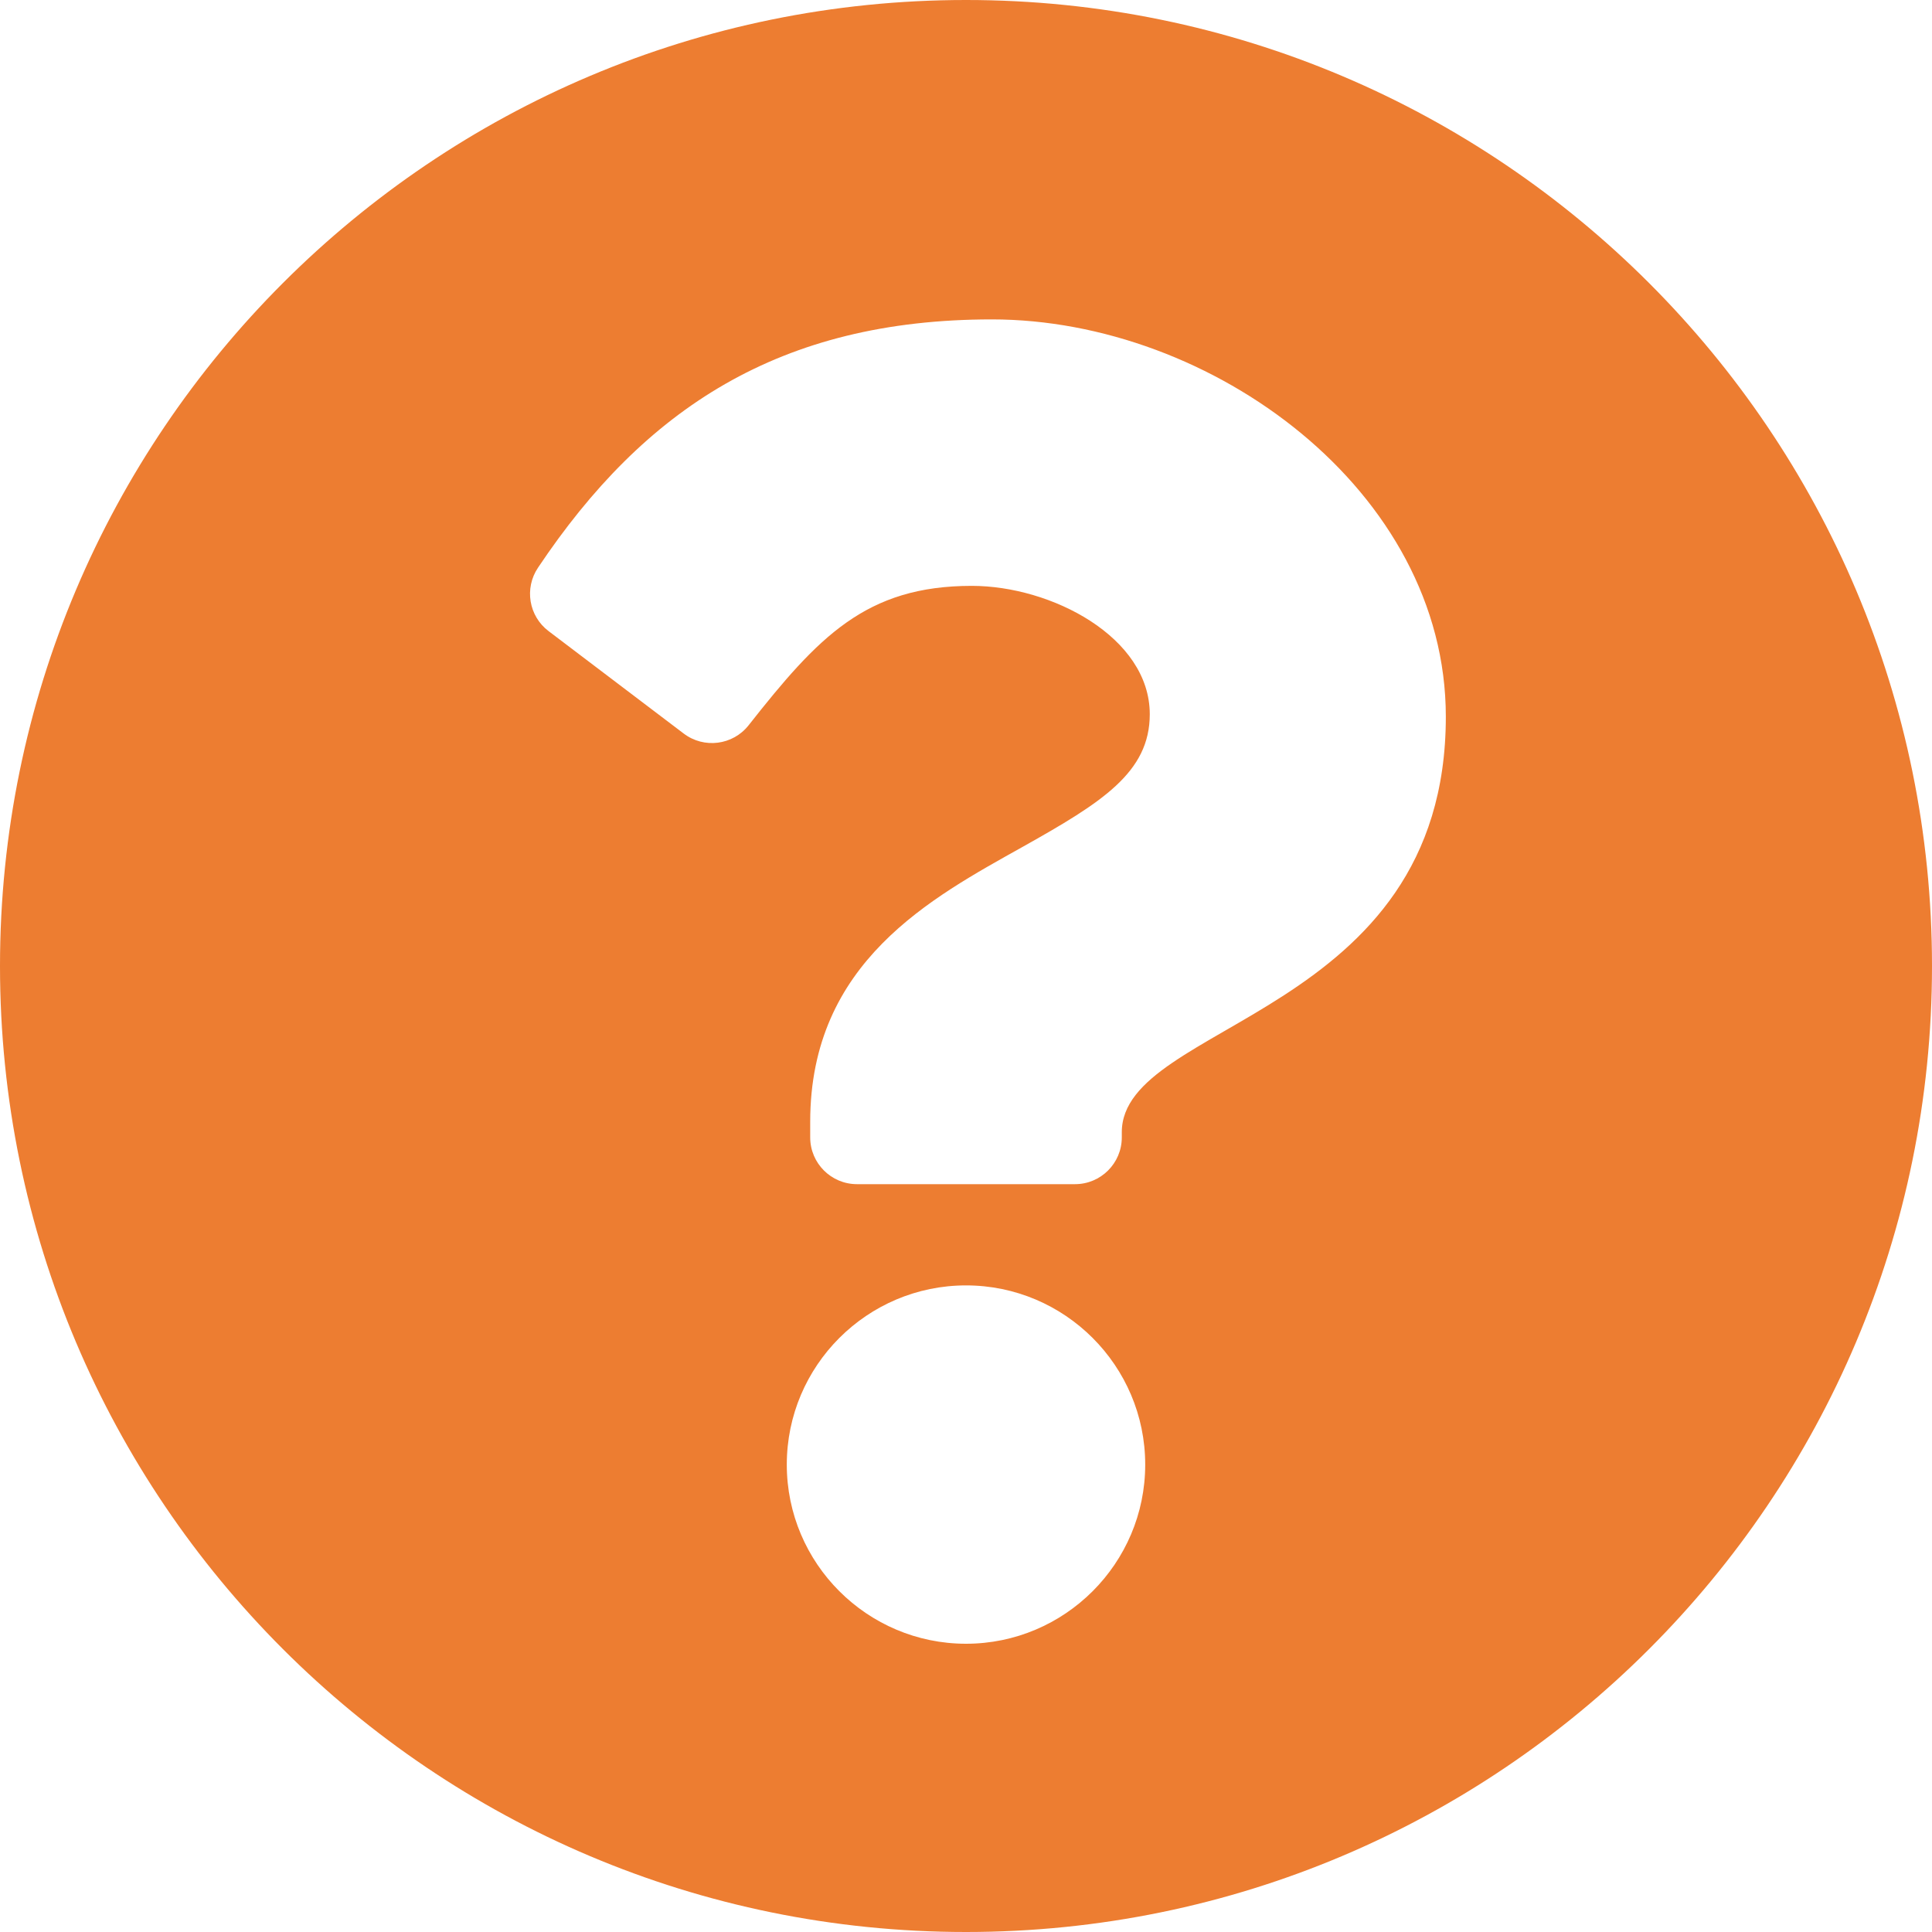 <svg width="25" height="25" viewBox="0 0 25 25" fill="none" xmlns="http://www.w3.org/2000/svg">
<path d="M25 12.5C25 19.405 19.403 25 12.5 25C5.597 25 0 19.405 0 12.5C0 5.599 5.597 0 12.5 0C19.403 0 25 5.599 25 12.5ZM12.835 4.133C10.089 4.133 8.337 5.29 6.961 7.347C6.783 7.613 6.842 7.972 7.098 8.166L8.847 9.492C9.109 9.691 9.483 9.644 9.687 9.385C10.587 8.243 11.204 7.581 12.575 7.581C13.605 7.581 14.878 8.244 14.878 9.242C14.878 9.997 14.255 10.385 13.239 10.955C12.053 11.619 10.484 12.447 10.484 14.516V14.718C10.484 15.052 10.755 15.323 11.089 15.323H13.911C14.245 15.323 14.516 15.052 14.516 14.718V14.651C14.516 13.216 18.709 13.156 18.709 9.274C18.709 6.351 15.677 4.133 12.835 4.133ZM12.5 16.633C11.222 16.633 10.181 17.673 10.181 18.952C10.181 20.23 11.222 21.27 12.5 21.27C13.778 21.27 14.819 20.23 14.819 18.952C14.819 17.673 13.778 16.633 12.5 16.633Z" fill="#ED7D31"/>
</svg>
